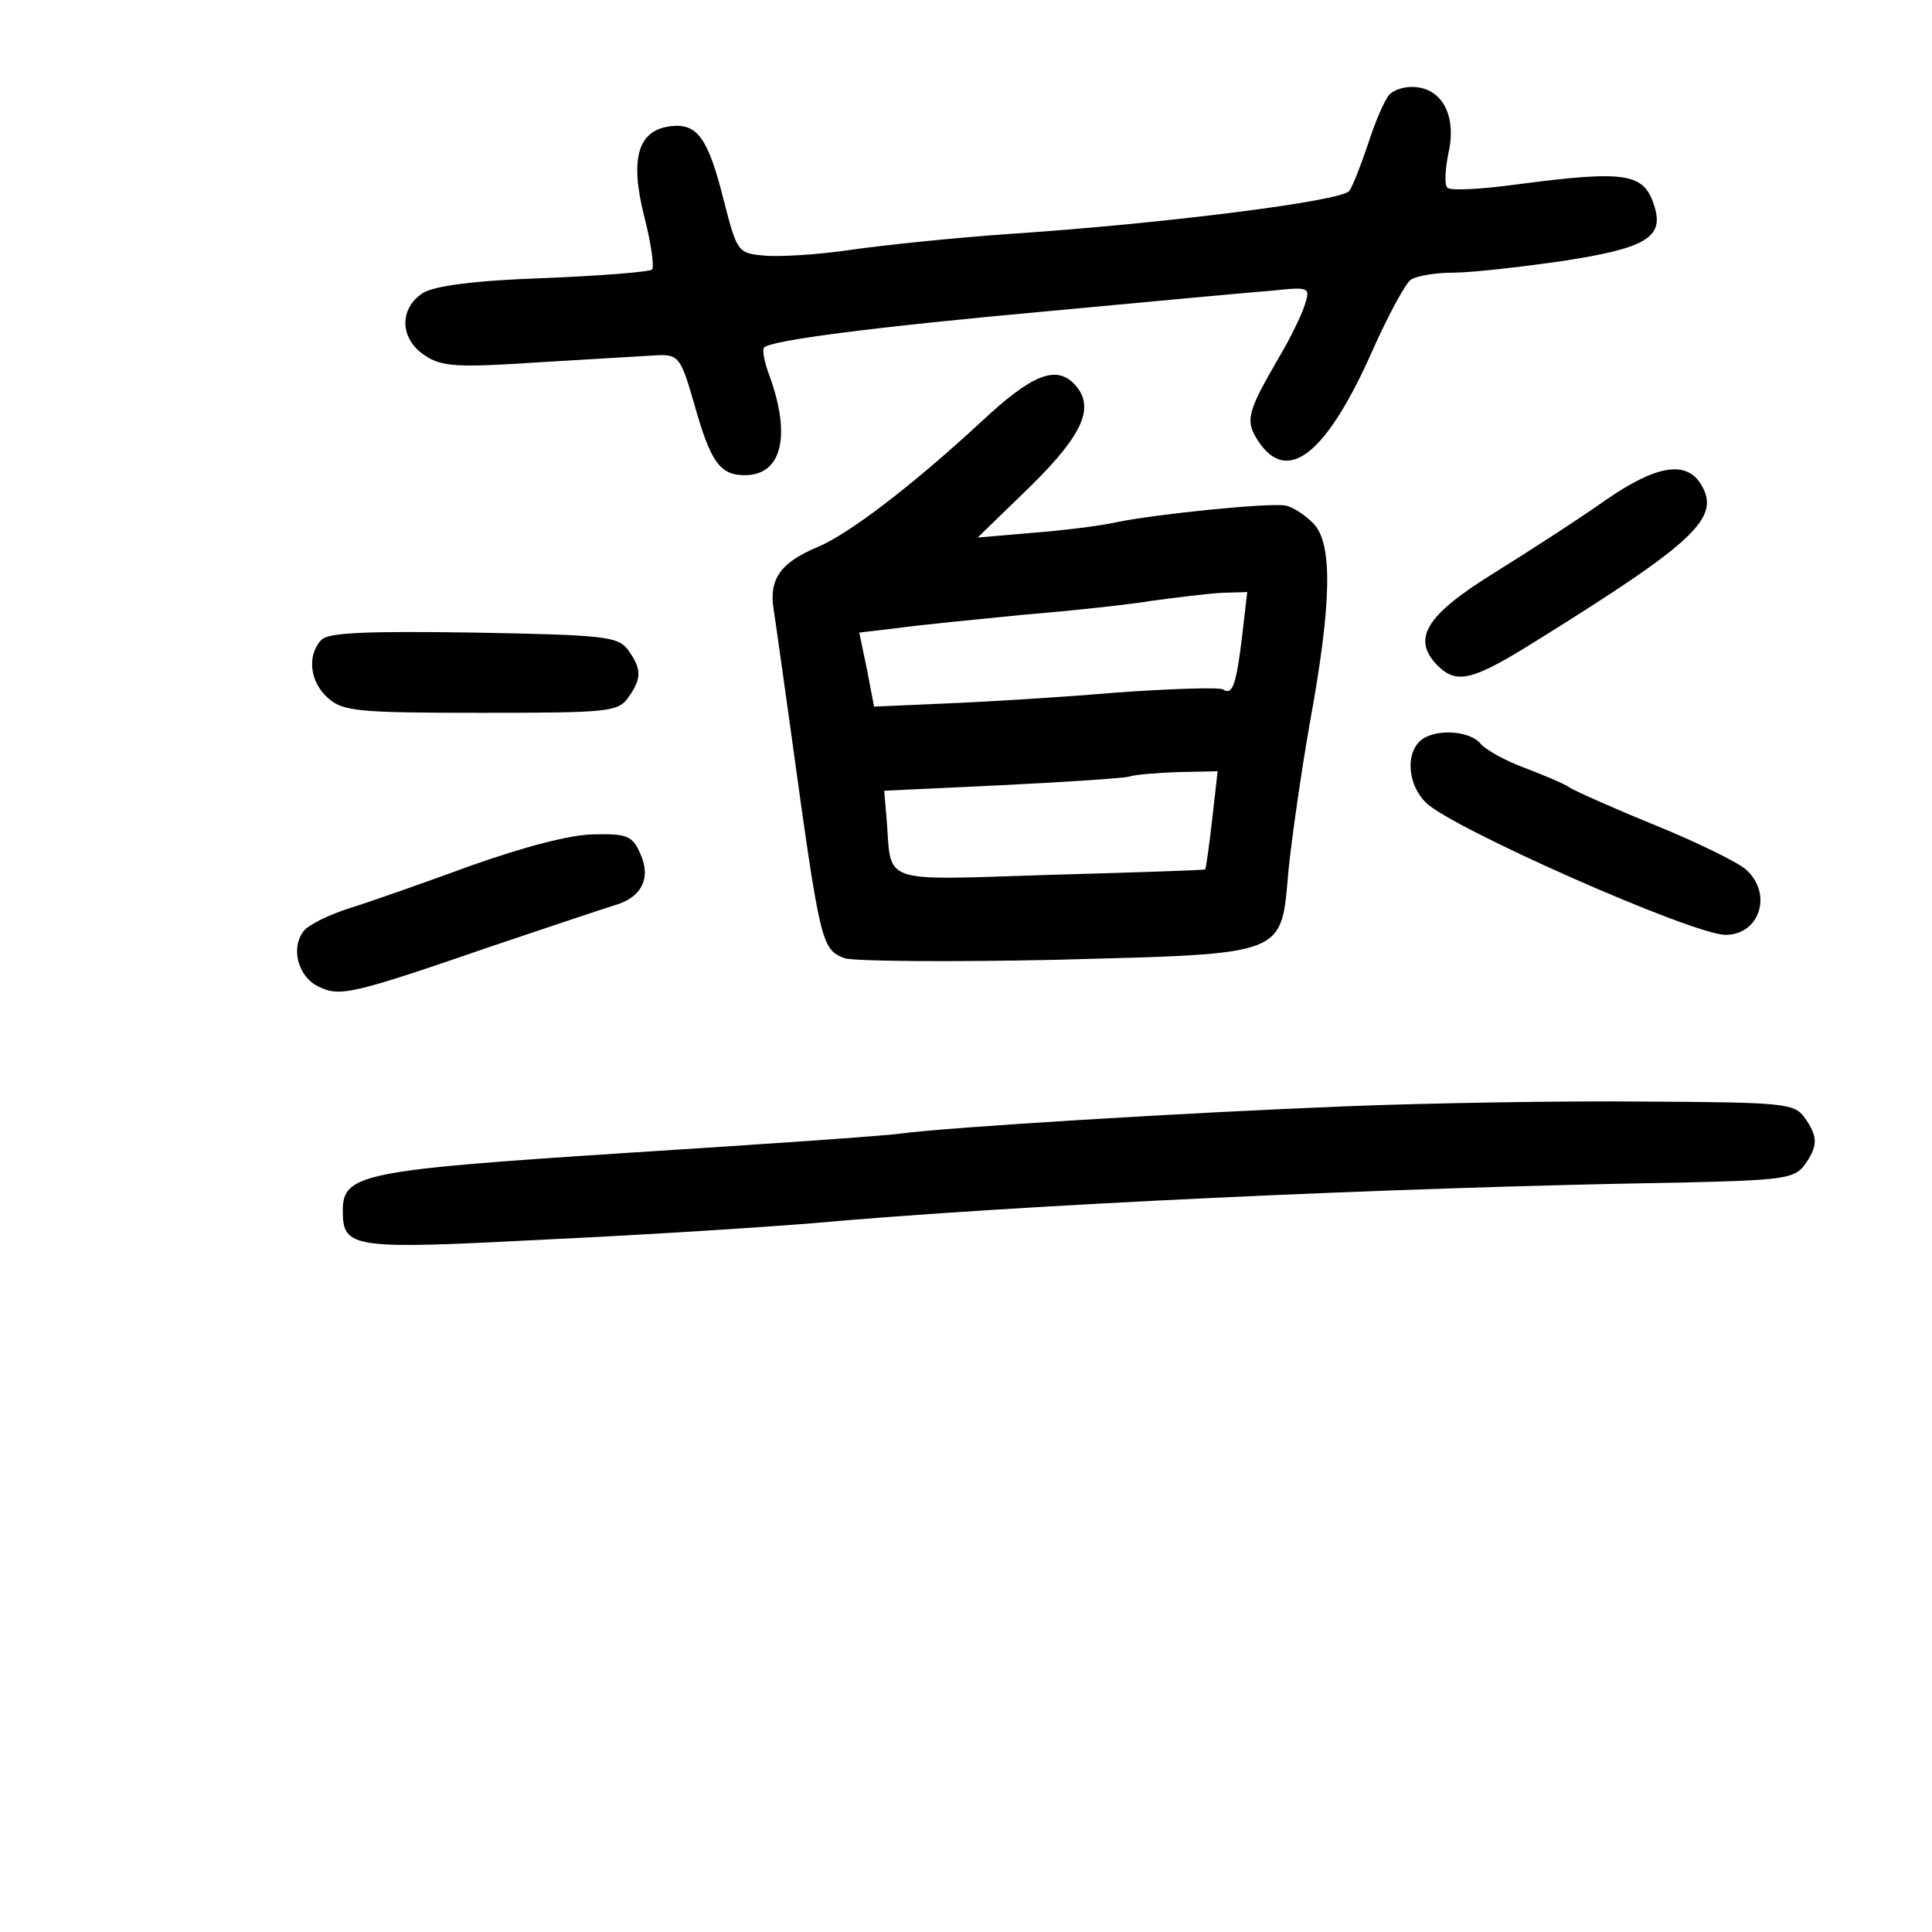 <?xml version="1.0" standalone="no"?>
<!DOCTYPE svg PUBLIC "-//W3C//DTD SVG 20010904//EN"
 "http://www.w3.org/TR/2001/REC-SVG-20010904/DTD/svg10.dtd">
<svg version="1.0" xmlns="http://www.w3.org/2000/svg"
 width="248pt" height="248pt" viewBox="0 0 248 248"
 preserveAspectRatio="xMidYMid meet">
<g transform="translate(0,248) scale(0.1,-0.1)"
fill="#000000" stroke="none">
<path d="M1783 2358 c-6 -7 -18 -35 -27 -63 -9 -27 -20 -55 -24 -60 -8 -13
-238 -42 -432 -55 -74 -5 -169 -15 -210 -21 -41 -6 -91 -9 -110 -7 -33 3 -34
5 -51 71 -20 80 -34 99 -68 95 -42 -5 -53 -41 -34 -116 9 -35 13 -65 10 -68
-3 -3 -65 -8 -139 -11 -89 -3 -140 -10 -155 -19 -31 -20 -30 -59 2 -80 22 -15
42 -16 148 -9 67 4 135 8 151 9 27 1 30 -3 47 -62 21 -75 33 -92 65 -92 47 0
60 49 32 127 -7 18 -10 35 -7 37 9 9 137 26 369 47 129 12 257 24 284 26 47 5
48 4 41 -18 -4 -13 -19 -44 -34 -69 -40 -69 -43 -80 -26 -106 38 -58 89 -16
149 121 19 42 40 81 47 86 8 5 32 9 55 9 22 0 85 7 140 15 105 16 130 30 118
69 -13 44 -35 48 -179 29 -44 -6 -83 -8 -87 -4 -4 3 -3 23 1 43 11 47 -6 82
-40 86 -14 2 -30 -3 -36 -10z"/>
<path d="M1260 1939 c-91 -84 -170 -144 -210 -161 -48 -20 -63 -41 -57 -80 3
-18 12 -85 21 -148 39 -283 40 -288 70 -300 13 -4 136 -5 273 -2 298 8 287 4
297 115 4 40 16 124 27 187 29 158 30 234 4 259 -11 11 -27 21 -35 22 -21 4
-166 -11 -215 -21 -22 -5 -71 -11 -110 -14 l-70 -6 68 66 c68 67 84 103 55
132 -23 23 -54 11 -118 -49z m335 -271 c-8 -68 -13 -81 -25 -73 -5 3 -67 1
-137 -4 -70 -6 -169 -12 -219 -14 l-92 -4 -9 47 -10 48 51 6 c28 4 101 11 161
17 61 5 135 13 165 18 30 4 70 9 88 10 l33 1 -6 -52z m-39 -240 c-4 -35 -8
-63 -9 -64 -1 -1 -91 -4 -199 -7 -223 -7 -203 -13 -210 73 l-3 35 149 7 c82 4
157 9 165 11 9 3 38 5 65 6 l49 1 -7 -62z"/>
<path d="M2061 1838 c-34 -24 -99 -66 -144 -94 -87 -54 -105 -84 -72 -118 25
-25 45 -20 128 32 204 127 237 158 210 201 -19 30 -57 24 -122 -21z"/>
<path d="M413 1659 c-19 -19 -16 -54 8 -75 19 -17 38 -19 196 -19 161 0 176 1
189 19 18 25 18 37 0 62 -13 17 -30 19 -198 22 -137 2 -186 0 -195 -9z"/>
<path d="M1822 1528 c-18 -18 -14 -56 8 -78 33 -33 343 -170 385 -170 44 0 61
53 26 84 -10 9 -63 35 -117 57 -54 22 -103 44 -109 48 -5 4 -31 15 -57 25 -25
9 -52 24 -58 32 -15 17 -61 19 -78 2z"/>
<path d="M605 1369 c-60 -22 -131 -47 -157 -55 -25 -8 -52 -21 -58 -29 -17
-21 -8 -58 18 -71 28 -14 42 -11 222 51 74 25 146 49 159 53 35 10 47 35 33
66 -10 23 -17 26 -59 25 -30 0 -90 -16 -158 -40z"/>
<path d="M1730 1060 c-205 -8 -514 -27 -573 -35 -20 -3 -180 -14 -354 -25
-338 -22 -363 -27 -363 -74 0 -49 12 -50 263 -37 128 6 282 16 342 21 256 23
740 46 1113 52 129 3 145 5 158 22 18 25 18 37 0 62 -13 18 -29 19 -208 20
-106 1 -276 -2 -378 -6z"/>
</g>
</svg>
